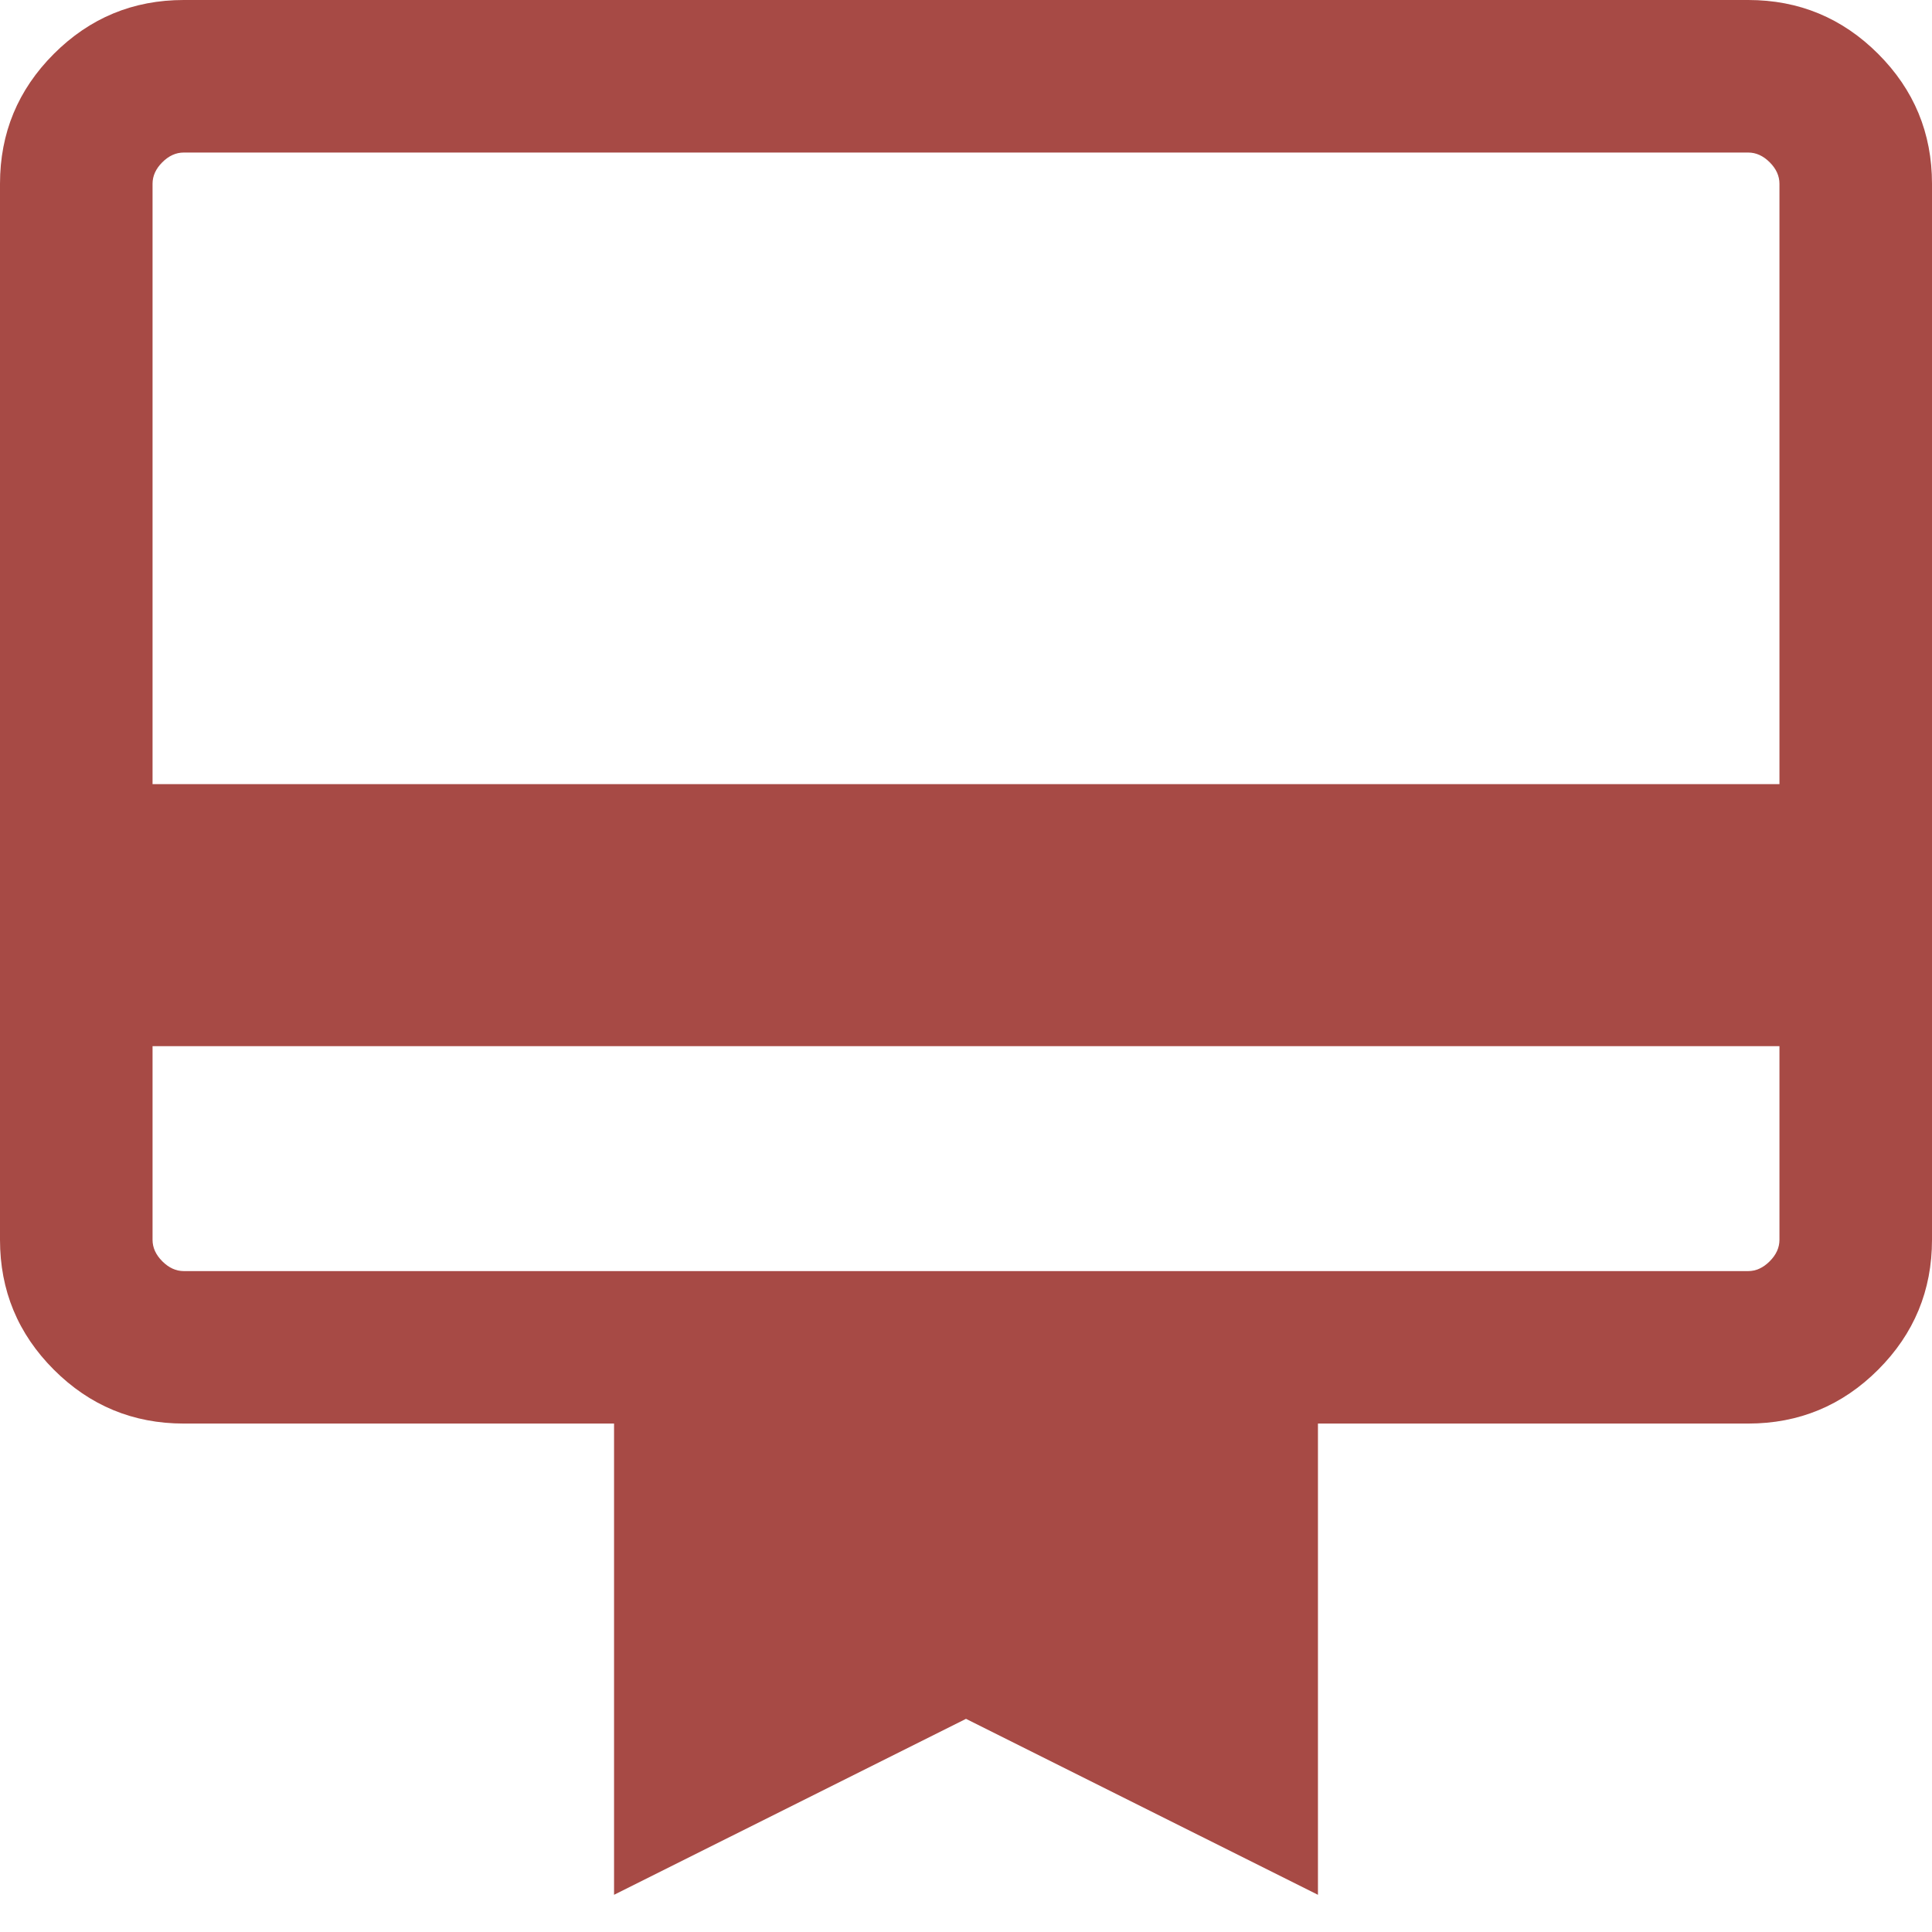 <svg width="24" height="24" viewBox="0 0 24 24" fill="none" xmlns="http://www.w3.org/2000/svg">
<path d="M1.895 12.996V15.401C1.895 15.498 1.935 15.587 2.016 15.668C2.097 15.749 2.186 15.79 2.283 15.79H21.717C21.814 15.79 21.903 15.749 21.984 15.668C22.065 15.587 22.105 15.498 22.105 15.401V12.996H1.895ZM2.283 0H21.717C22.346 0 22.885 0.223 23.331 0.669C23.777 1.115 24 1.653 24 2.283V15.401C24 16.031 23.777 16.569 23.331 17.015C22.885 17.461 22.346 17.684 21.717 17.684H16.372V23.538L12 21.352L7.628 23.538V17.684H2.283C1.653 17.684 1.115 17.461 0.669 17.015C0.223 16.569 0 16.031 0 15.401V2.283C0 1.653 0.223 1.115 0.669 0.669C1.115 0.223 1.653 0 2.283 0ZM1.895 9.741H22.105V2.283C22.105 2.186 22.065 2.097 21.984 2.016C21.903 1.935 21.814 1.895 21.717 1.895H2.283C2.186 1.895 2.097 1.935 2.016 2.016C1.935 2.097 1.895 2.186 1.895 2.283V9.741ZM1.895 15.401V1.895H2.283C2.186 1.895 2.097 1.935 2.016 2.016C1.935 2.097 1.895 2.186 1.895 2.283V15.401C1.895 15.498 1.935 15.587 2.016 15.668C2.097 15.749 2.186 15.79 2.283 15.79H1.895V15.401Z" fill="#A74A45"/>
</svg>
